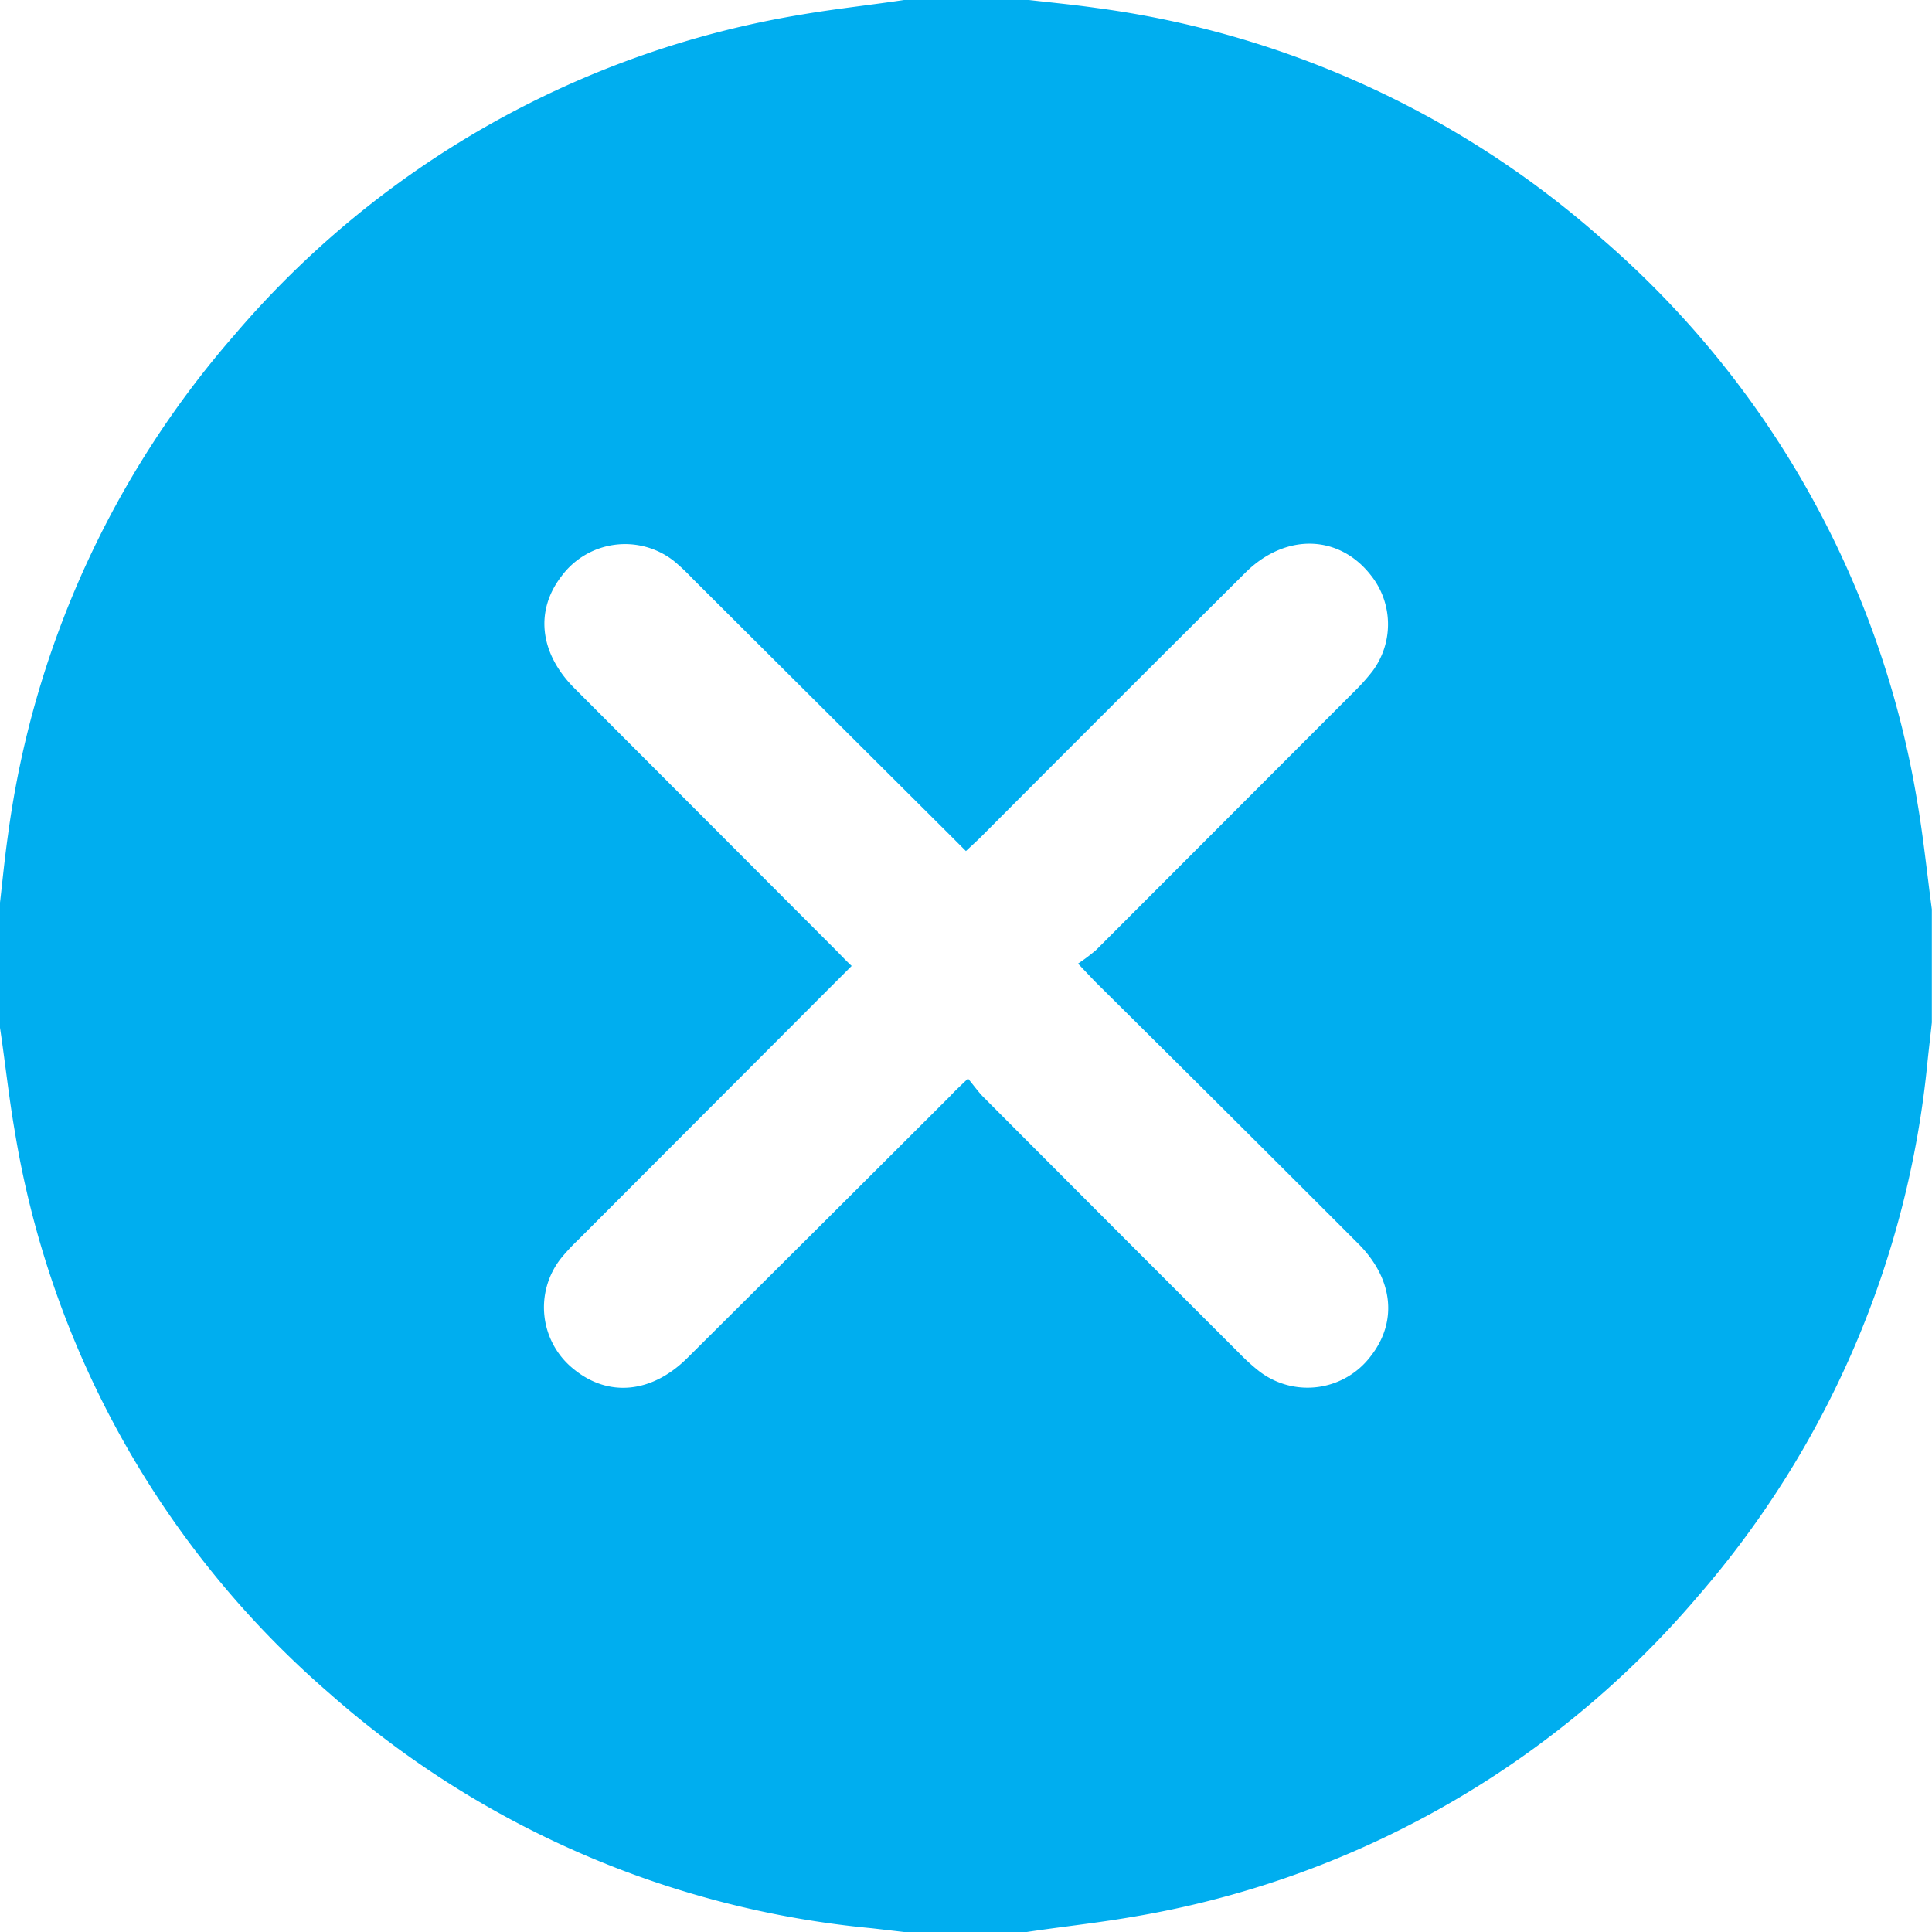 <svg xmlns="http://www.w3.org/2000/svg" viewBox="0 0 125.63 125.63"><path d="M126.81,60.32v7.36c-.09.84-.19,1.68-.28,2.53A62.13,62.13,0,0,1,111.59,105,61.59,61.59,0,0,1,74.7,125.86c-2.33.4-4.68.64-7,1H60.32l-2.41-.28a62,62,0,0,1-35.29-15.27A61.45,61.45,0,0,1,2.14,74.69c-.4-2.32-.64-4.67-1-7V60.32c.19-1.61.34-3.23.57-4.84A61.92,61.92,0,0,1,16.41,23,61.61,61.61,0,0,1,53.3,2.14c2.33-.4,4.68-.64,7-1h7.36c1.62.19,3.24.34,4.85.57A61.91,61.91,0,0,1,105.1,16.5a61.57,61.57,0,0,1,20.76,36.81C126.26,55.63,126.5,58,126.81,60.32Zm-62.68,11c.42.5.7.91,1.05,1.25q8.31,8.34,16.64,16.66a12.66,12.66,0,0,0,1.28,1.15,5.15,5.15,0,0,0,7.22-1c1.75-2.23,1.48-5-.77-7.28Q81,73.54,72.38,65l-1.09-1.15a12,12,0,0,0,1.18-.89L89.21,46.2a13.35,13.35,0,0,0,1.23-1.37,5.11,5.11,0,0,0-.13-6.26c-2.07-2.63-5.55-2.72-8.14-.14Q73.56,47,65,55.59c-.31.31-.64.6-1,.94l-1-1L46.22,38.81A13.87,13.87,0,0,0,45,37.66a5.14,5.14,0,0,0-7.3,1c-1.73,2.24-1.43,5,.84,7.28L55.57,63c.31.31.61.64,1,1l-1,1L38.84,81.76A13.85,13.85,0,0,0,37.68,83a5.14,5.14,0,0,0,.83,7.23c2.25,1.83,5.06,1.56,7.37-.73Q54.43,81,63,72.44C63.28,72.13,63.61,71.83,64.13,71.33Z" transform="translate(-1.19 -1.19)" fill="#00aeef"/></svg>